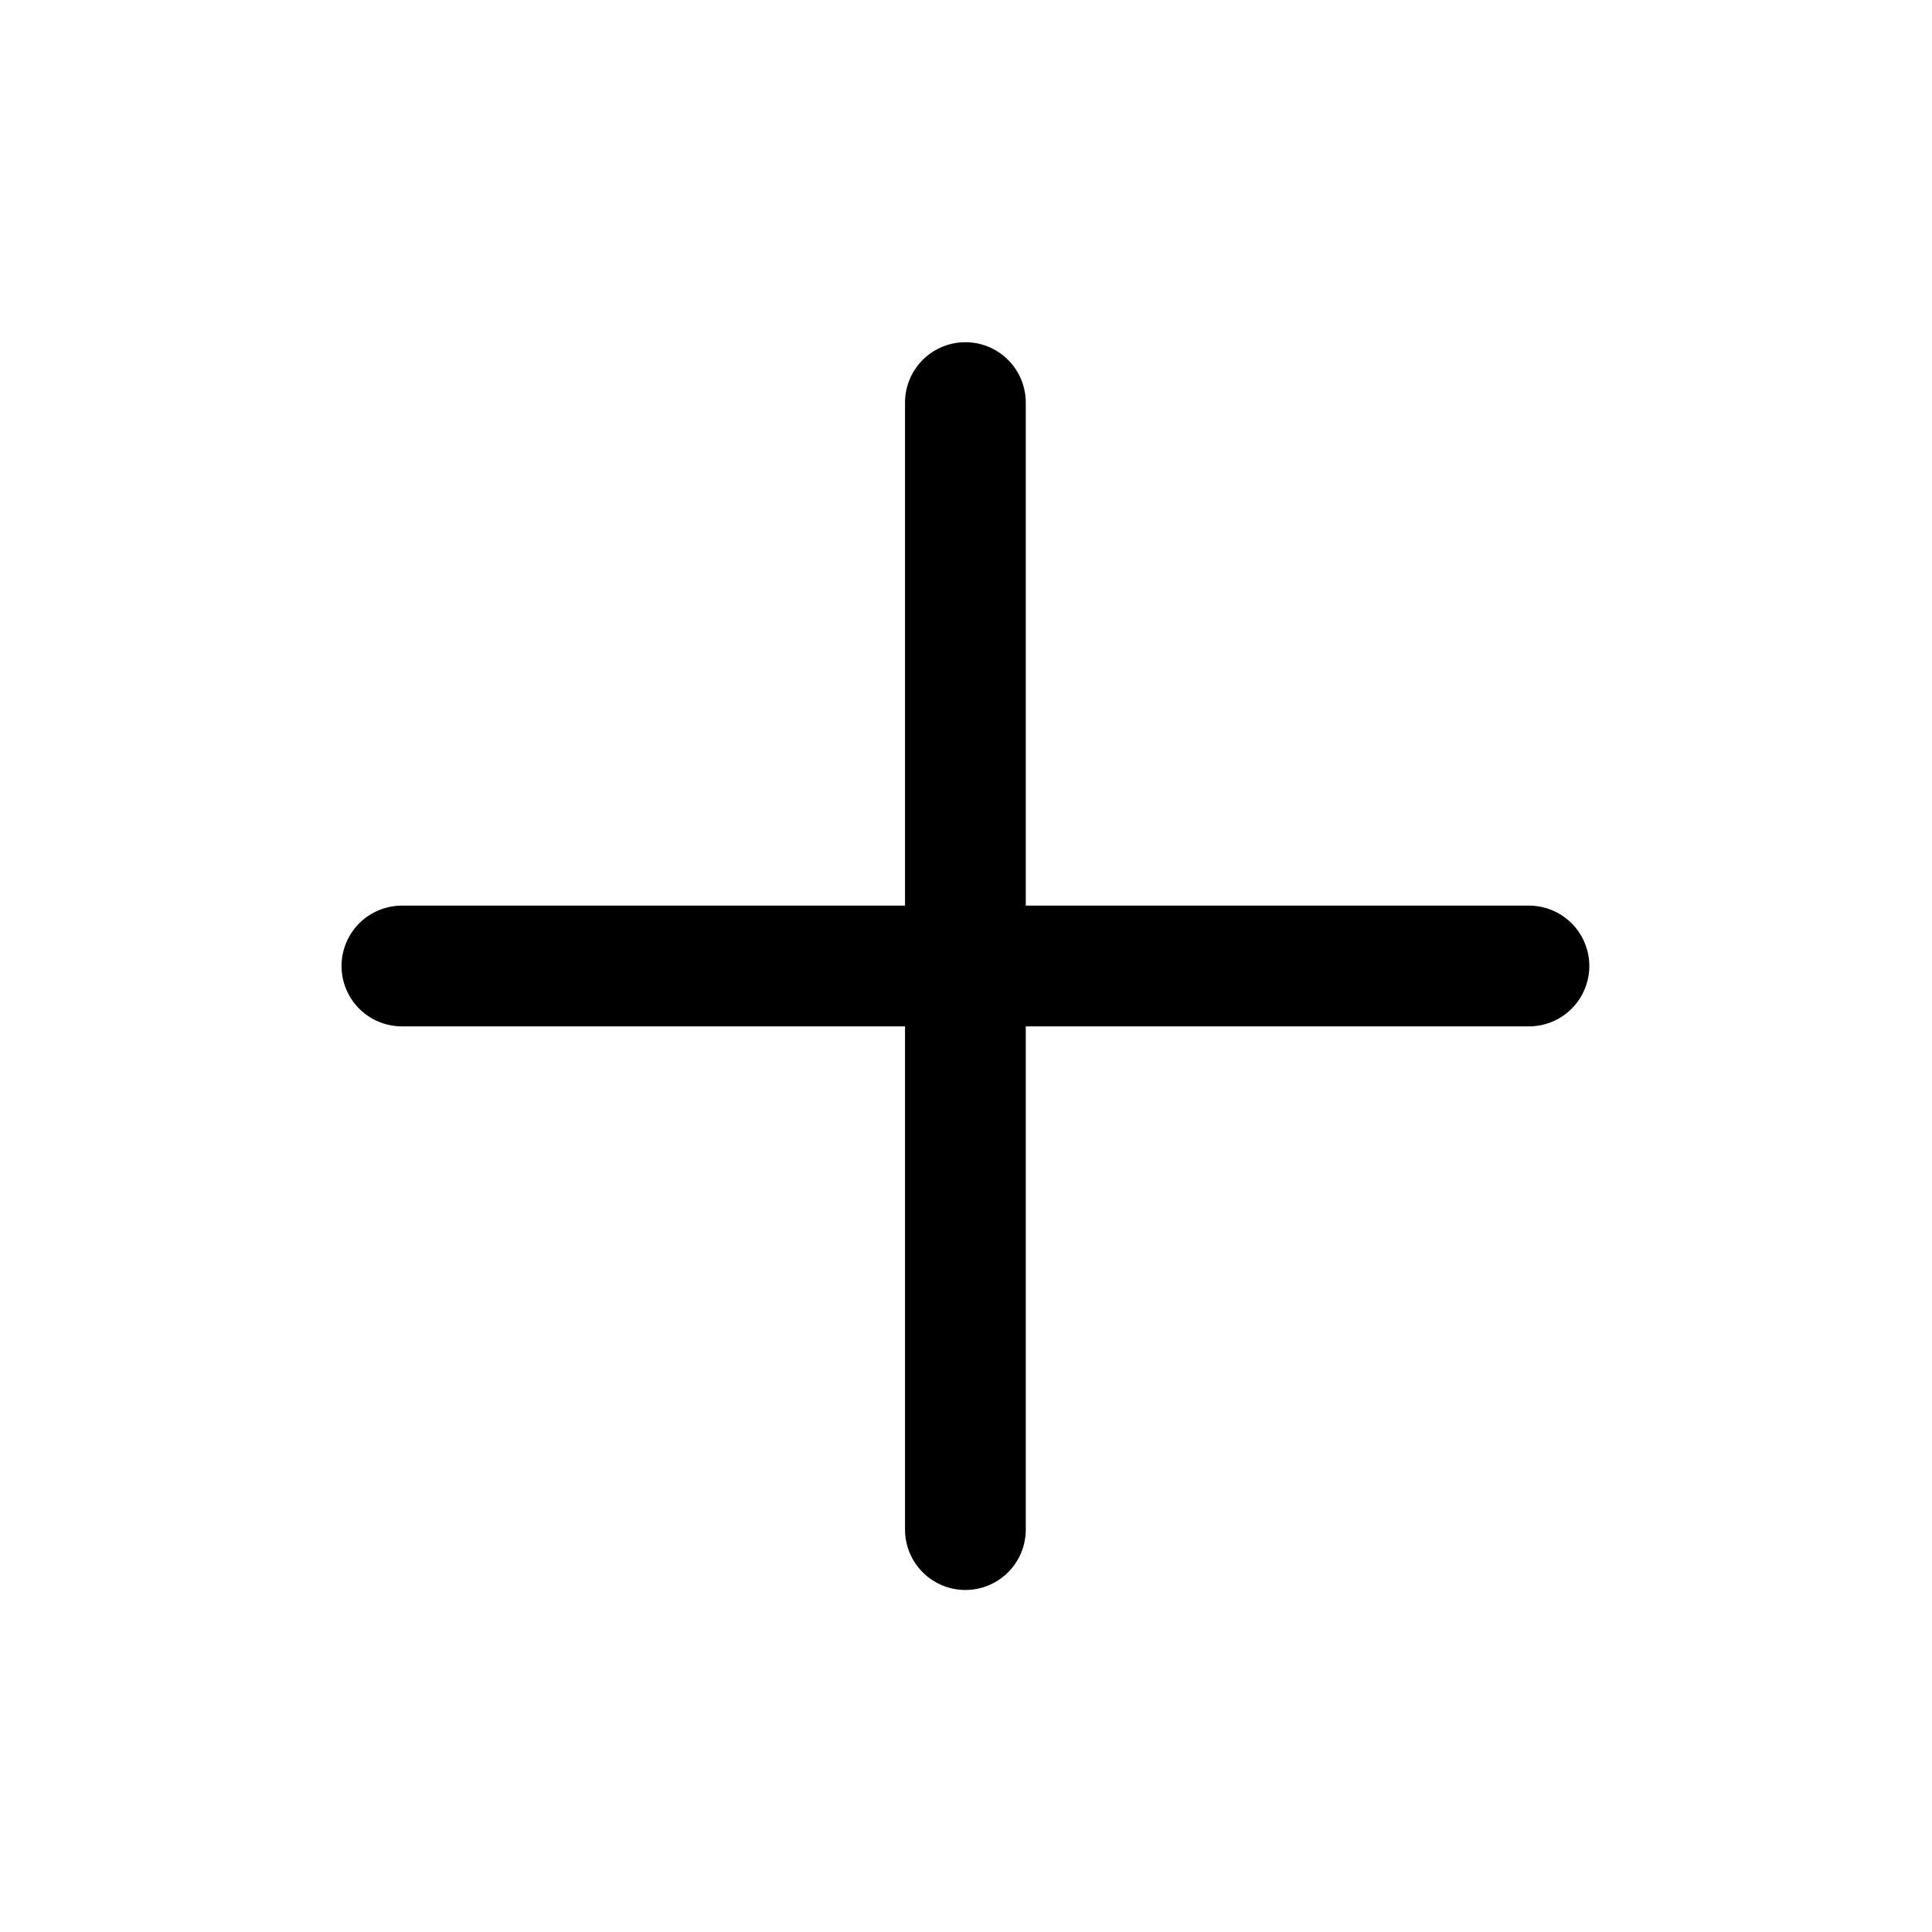 <svg width="32" height="32" viewBox="0 0 32 32" fill="none" xmlns="http://www.w3.org/2000/svg">
<path d="M6.657 16H25.324" stroke="black" stroke-width="2" stroke-linecap="round" stroke-linejoin="round"/>
<path d="M15.99 6.668V25.335" stroke="black" stroke-width="2" stroke-linecap="round" stroke-linejoin="round"/>
</svg>
